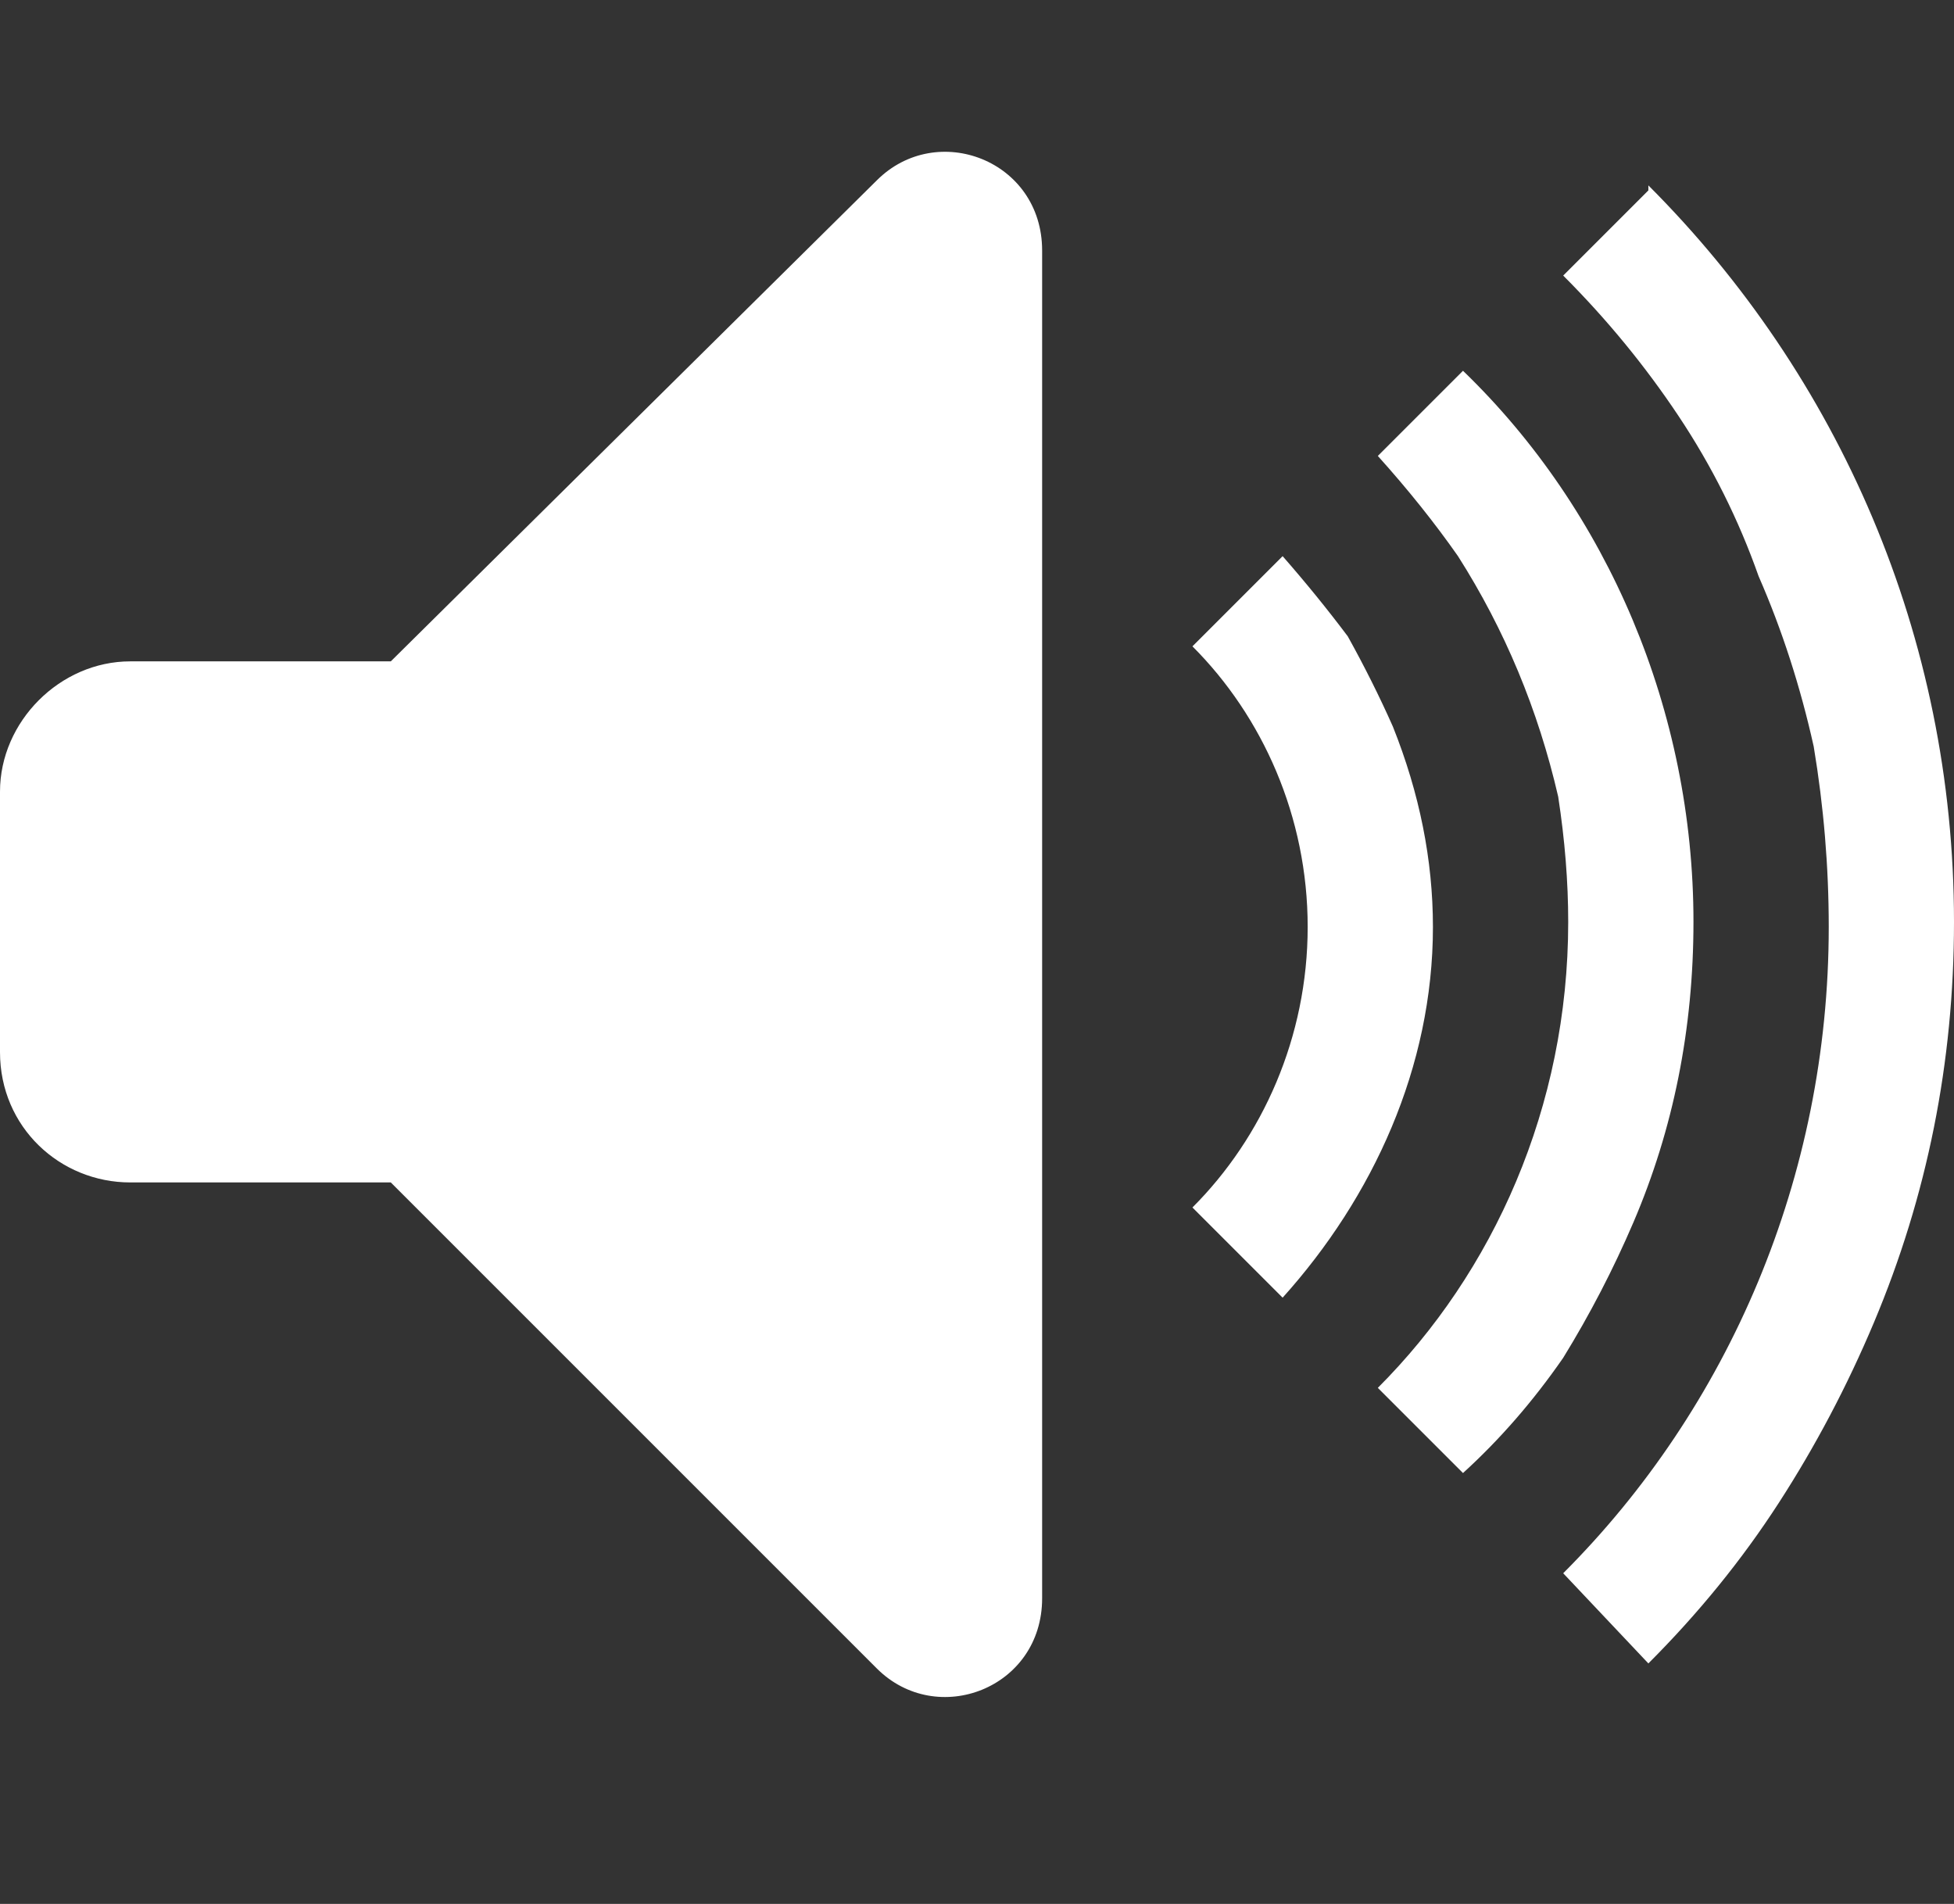 <svg version="1.2" xmlns="http://www.w3.org/2000/svg" viewBox="0 0 39 38" width="39" height="38">
	<rect x="0" y="0" width="39" height="38" fill="#333333" stroke="none"/>
	<title>mute-svg</title>
	<style>
		.s0 { fill: #ffffff } 
	</style>
	<path id="Layer" fill-rule="evenodd" class="s0" d="m28.6 18.5c0 2.8-1.2 5.4-3 7.4l-1.8-1.8c1.4-1.4 2.3-3.4 2.3-5.6 0-2.2-0.9-4.2-2.3-5.6l1.8-1.8q0.7 0.8 1.3 1.6 0.5 0.9 0.9 1.8 0.4 1 0.6 2 0.2 1 0.2 2zm-7.8-13.5v26.9c0 1.8-2.1 2.6-3.3 1.4l-9.7-9.7h-5.2c-1.4 0-2.6-1.1-2.6-2.6v-5.2c0-1.4 1.2-2.6 2.6-2.6h5.2l9.7-9.6c1.2-1.2 3.3-0.4 3.3 1.4zm12.1-1.3c3.8 3.8 6.1 9 6.1 14.7q0 2.1-0.4 4.1-0.4 2-1.2 3.9-0.8 1.9-1.9 3.6-1.1 1.7-2.6 3.2l-1.7-1.8c3.3-3.3 5.3-7.9 5.3-12.9q0-1.8-0.3-3.6-0.4-1.8-1.1-3.4-0.6-1.7-1.6-3.2-1-1.5-2.3-2.8l1.7-1.7zm0.9 14.7q0 1.6-0.3 3.1-0.3 1.5-0.9 2.9-0.6 1.4-1.4 2.7-0.9 1.3-2 2.3l-1.7-1.7c2.3-2.3 3.8-5.6 3.8-9.3q0-1.2-0.2-2.5-0.3-1.3-0.8-2.5-0.5-1.2-1.2-2.3-0.7-1-1.6-2l1.7-1.7c2.9 2.8 4.6 6.8 4.6 11z"/>
</svg>